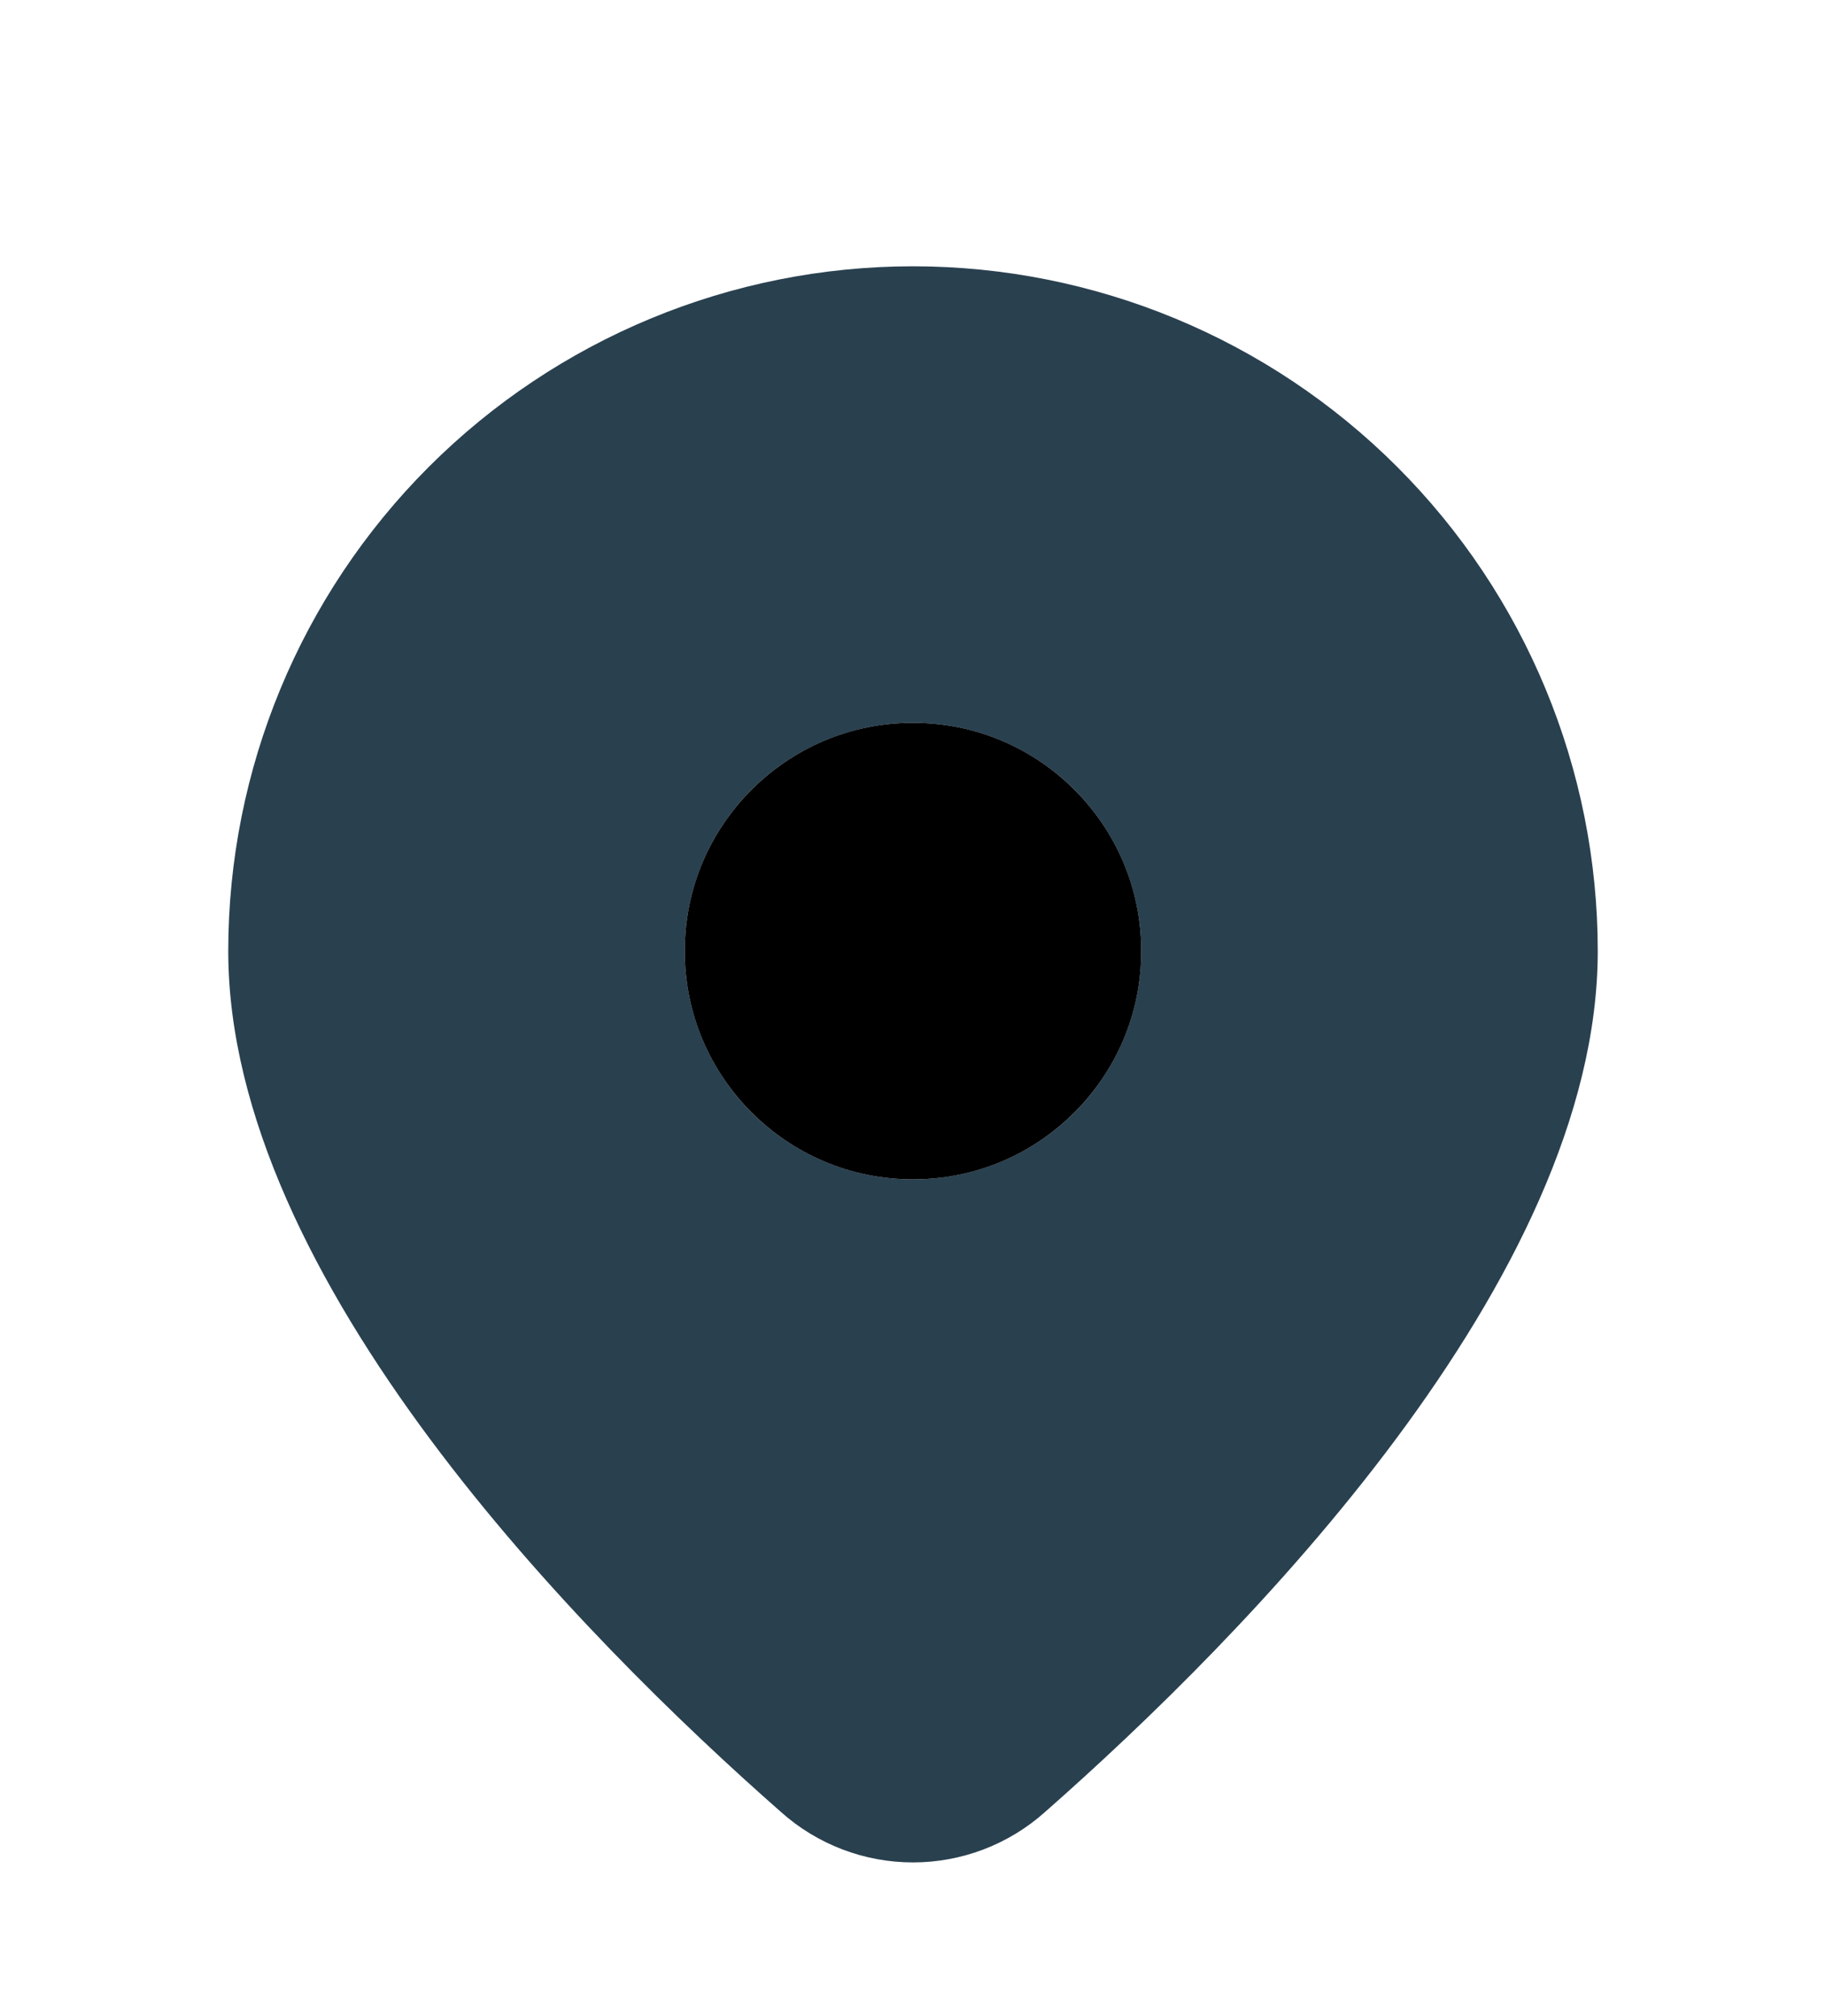 <svg width="48" height="53" viewBox="0 0 48 53" fill="none" xmlns="http://www.w3.org/2000/svg">
<g filter="url(#filter0_d_15961_4756)">
<path d="M27.468 43.632C32.697 39.03 42 29.628 42 21C42 16.226 40.104 11.648 36.728 8.272C33.352 4.896 28.774 3 24 3C19.226 3 14.648 4.896 11.272 8.272C7.896 11.648 6 16.226 6 21C6 29.628 15.3 39.03 20.532 43.632C21.486 44.484 22.721 44.955 24 44.955C25.279 44.955 26.514 44.484 27.468 43.632ZM18 21C18 19.409 18.632 17.883 19.757 16.757C20.883 15.632 22.409 15 24 15C25.591 15 27.117 15.632 28.243 16.757C29.368 17.883 30 19.409 30 21C30 22.591 29.368 24.117 28.243 25.243C27.117 26.368 25.591 27 24 27C22.409 27 20.883 26.368 19.757 25.243C18.632 24.117 18 22.591 18 21Z" fill="#29404F"/>
<circle cx="24" cy="21" r="6" fill="currentColor"/>
</g>
<defs>
<filter id="filter0_d_15961_4756" x="-4" y="0" width="56" height="56" filterUnits="userSpaceOnUse" color-interpolation-filters="sRGB">
<feFlood flood-opacity="0" result="BackgroundImageFix"/>
<feColorMatrix in="SourceAlpha" type="matrix" values="0 0 0 0 0 0 0 0 0 0 0 0 0 0 0 0 0 0 127 0" result="hardAlpha"/>
<feOffset dy="4"/>
<feGaussianBlur stdDeviation="2"/>
<feComposite in2="hardAlpha" operator="out"/>
<feColorMatrix type="matrix" values="0 0 0 0 0 0 0 0 0 0 0 0 0 0 0 0 0 0 0.25 0"/>
<feBlend mode="normal" in2="BackgroundImageFix" result="effect1_dropShadow_15961_4756"/>
<feBlend mode="normal" in="SourceGraphic" in2="effect1_dropShadow_15961_4756" result="shape"/>
</filter>
</defs>
</svg>
